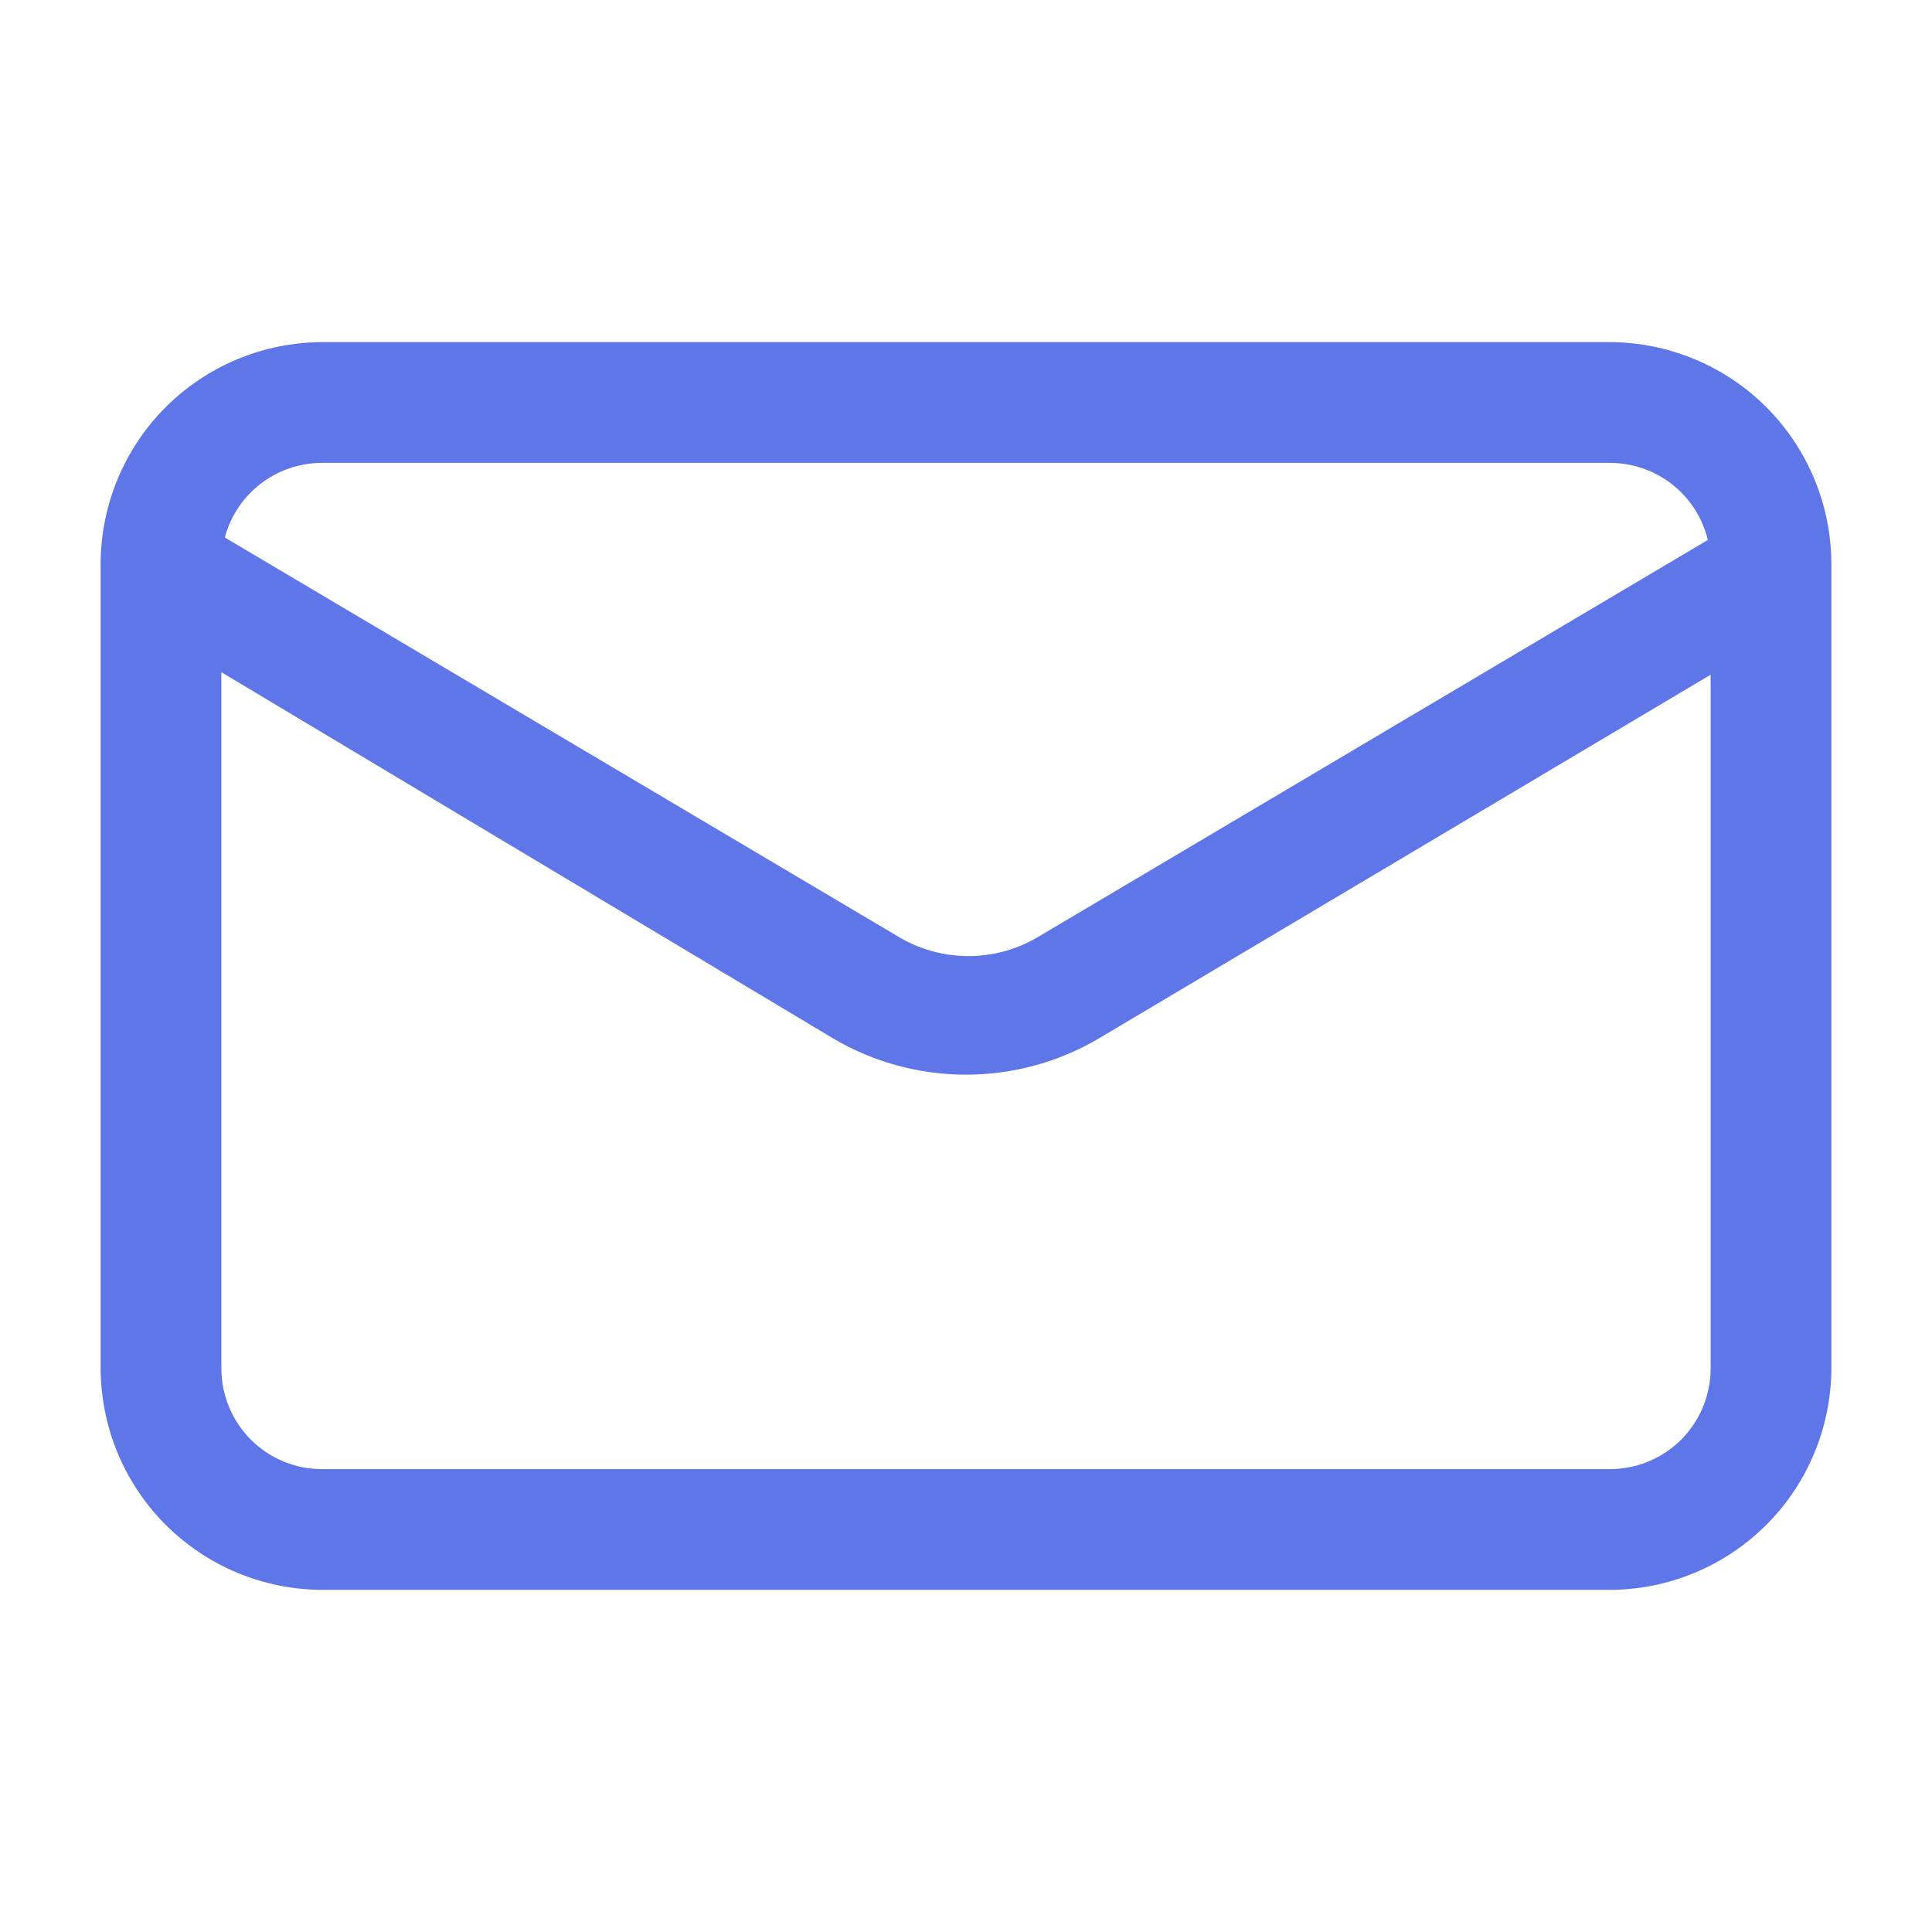 <svg width="24" height="24" viewBox="0 0 24 24" fill="none" xmlns="http://www.w3.org/2000/svg">
<path d="M4 19.75H20C20.729 19.747 21.427 19.457 21.942 18.942C22.457 18.427 22.747 17.729 22.75 17V7C22.747 6.271 22.457 5.574 21.942 5.058C21.427 4.543 20.729 4.253 20 4.25L4 4.25C3.271 4.253 2.574 4.543 2.058 5.058C1.543 5.574 1.253 6.271 1.25 7V17C1.253 17.729 1.543 18.427 2.058 18.942C2.574 19.457 3.271 19.747 4 19.75ZM20 5.75C20.331 5.75 20.649 5.882 20.884 6.116C21.118 6.351 21.25 6.668 21.25 7V17C21.25 17.331 21.118 17.649 20.884 17.884C20.649 18.118 20.331 18.25 20 18.25H4C3.668 18.25 3.351 18.118 3.116 17.884C2.882 17.649 2.75 17.331 2.75 17V7C2.75 6.668 2.882 6.351 3.116 6.116C3.351 5.882 3.668 5.75 4 5.75L20 5.75Z" fill="#5F76E8"/>
<path d="M12 13.35C12.581 13.35 13.15 13.195 13.65 12.9L22.38 7.71C22.543 7.608 22.662 7.449 22.712 7.263C22.762 7.078 22.74 6.88 22.65 6.71C22.55 6.545 22.39 6.425 22.203 6.377C22.016 6.328 21.818 6.354 21.65 6.45L12.91 11.63C12.645 11.792 12.341 11.877 12.03 11.877C11.72 11.877 11.415 11.792 11.15 11.63L2.41 6.45C2.243 6.354 2.044 6.328 1.857 6.377C1.671 6.425 1.51 6.545 1.41 6.71C1.32 6.88 1.298 7.078 1.349 7.263C1.399 7.449 1.517 7.608 1.68 7.71L10.35 12.9C10.85 13.195 11.42 13.35 12 13.35Z" fill="#5F76E8"/>
</svg>
